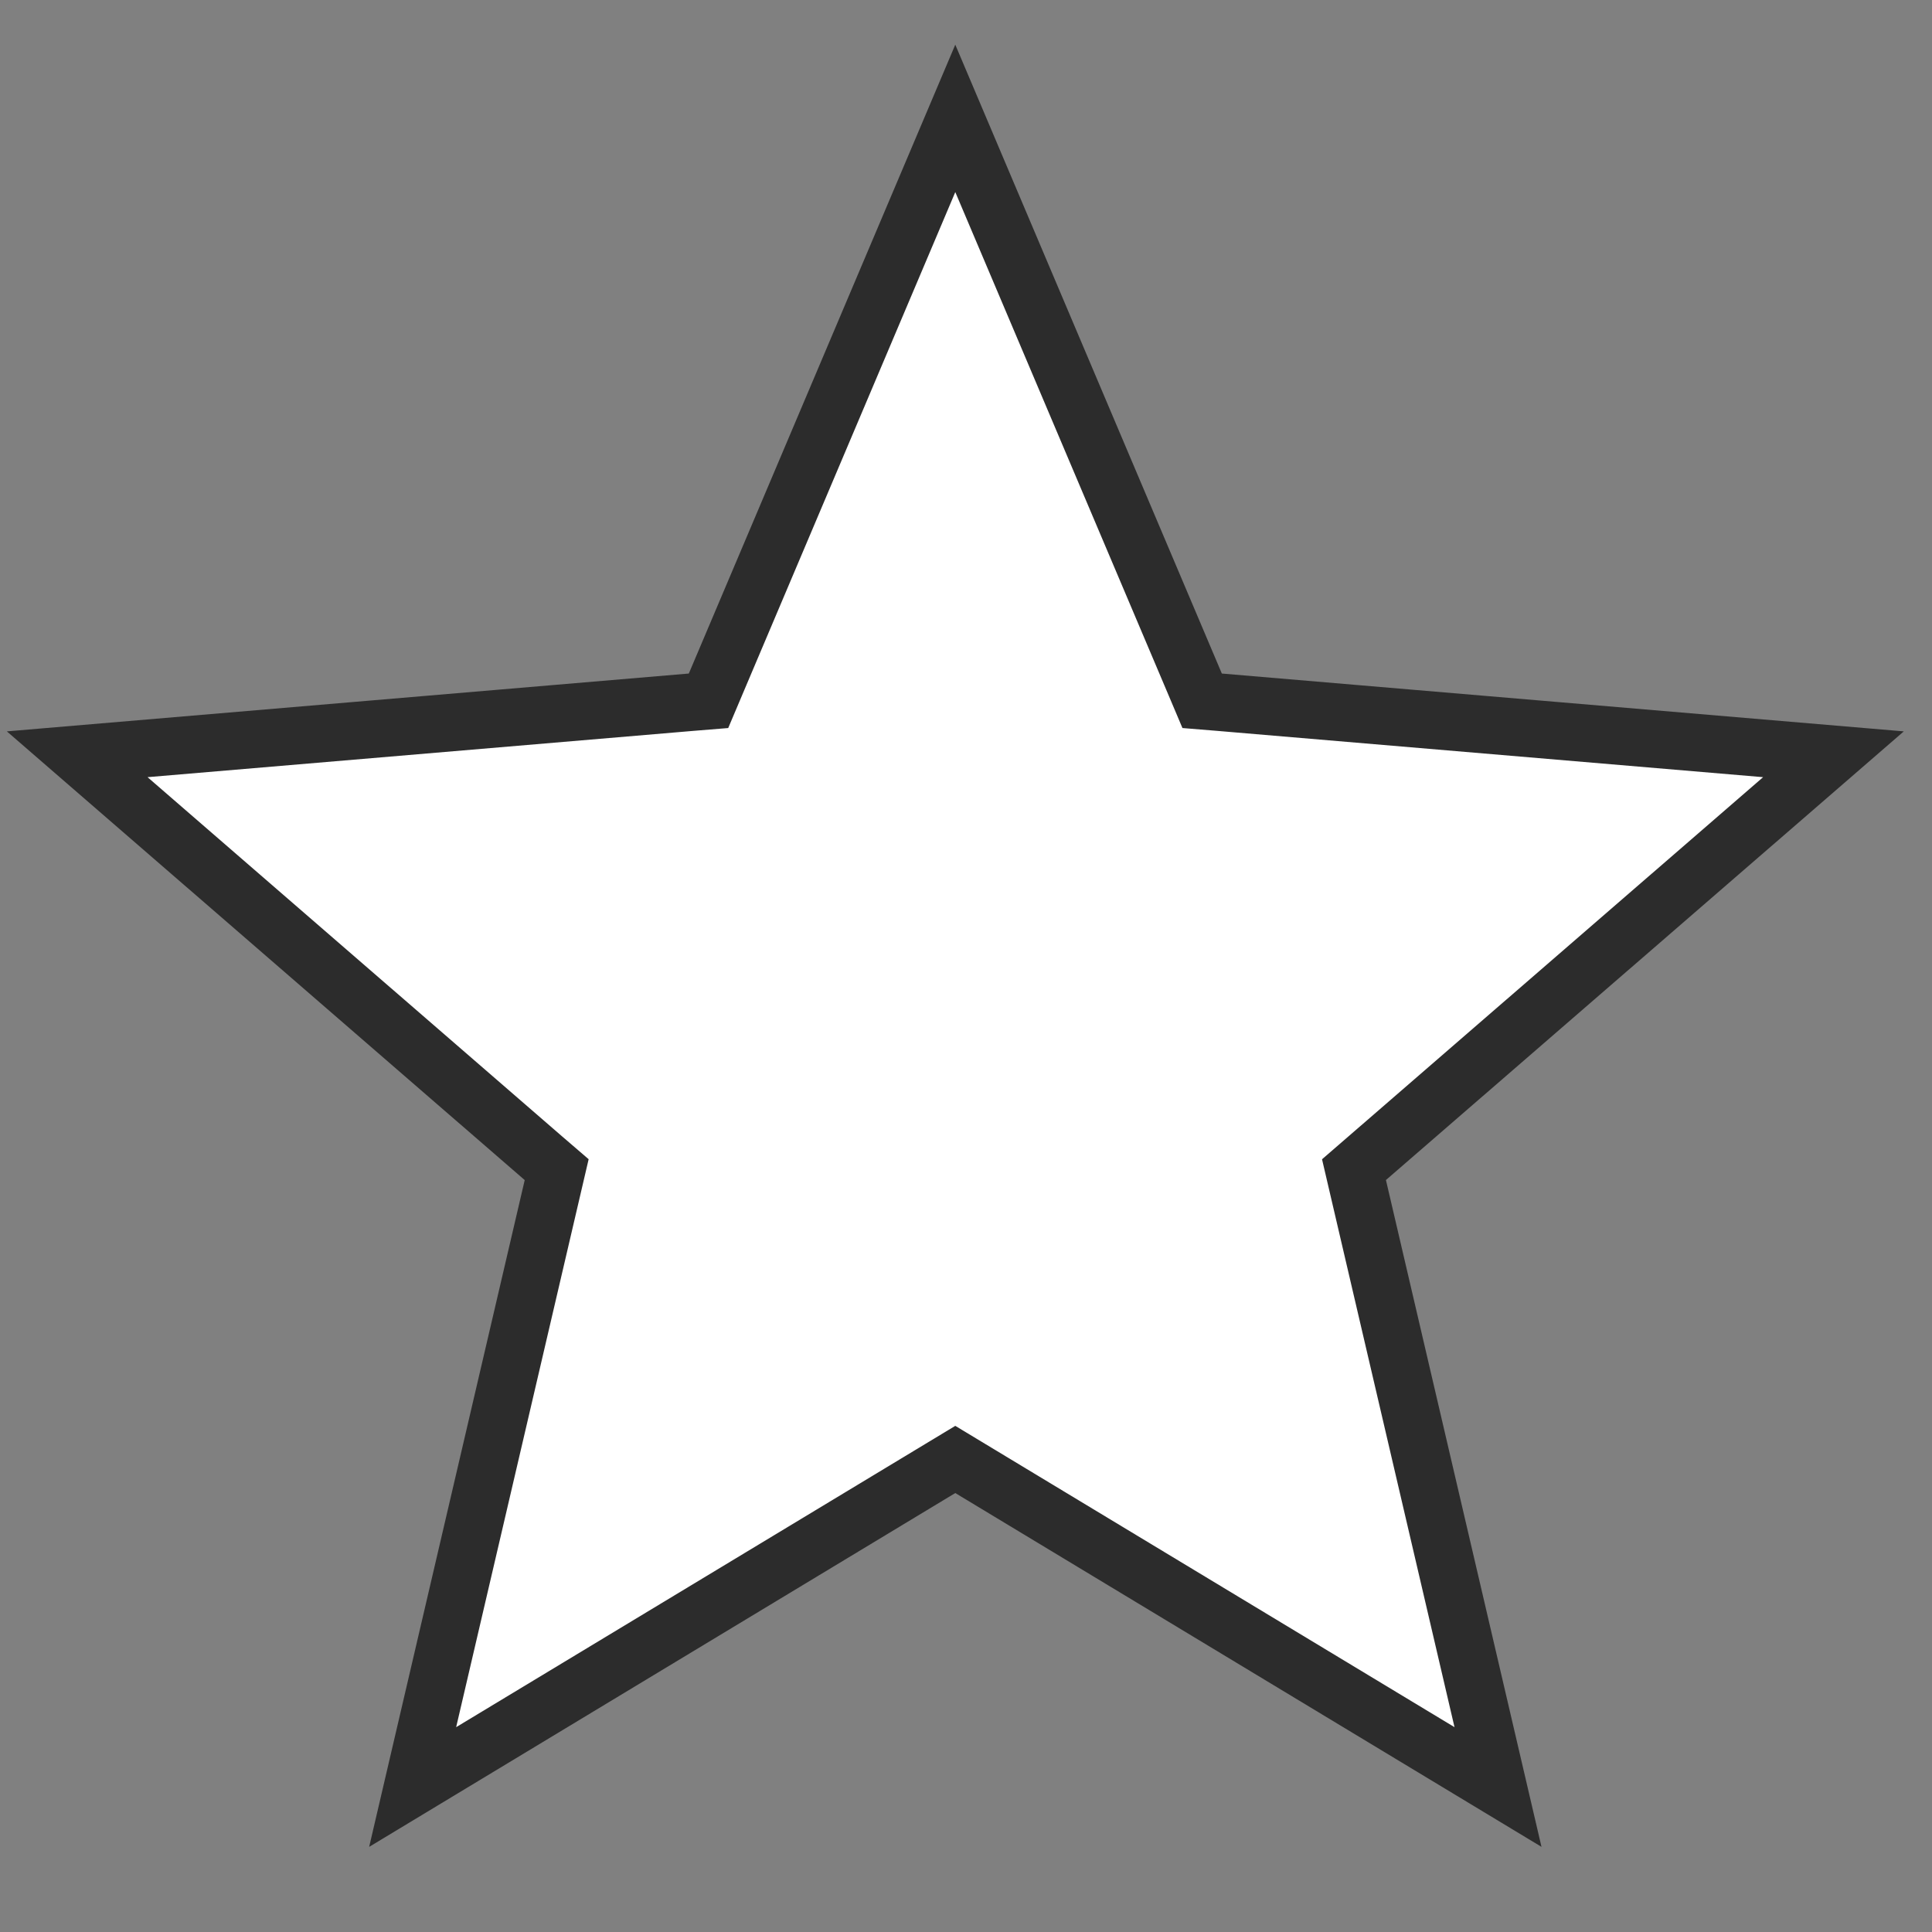 <svg width="22" height="22" viewBox="0 0 22 22" fill="none" xmlns="http://www.w3.org/2000/svg">
<rect x="0" y="0" width="22" height="22" fill="#808080" stroke="none"/>
<path d="M11.047 16.721L10.878 16.619L10.709 16.721L4.699 20.349L6.294 13.512L6.339 13.319L6.189 13.19L0.879 8.589L7.871 7.996L8.068 7.98L8.145 7.798L10.878 1.348L13.612 7.798L13.689 7.98L13.885 7.996L20.878 8.589L15.567 13.19L15.418 13.319L15.463 13.512L17.058 20.349L11.047 16.721Z" fill="url(#paint0_linear_1_226)" stroke="#2C2C2C" stroke-width="0.655"/>
<defs>
<linearGradient id="paint0_linear_1_226" x1="0.879" y1="1.348" x2="20.878" y2="1.348" gradientUnits="userSpaceOnUse">
<stop offset="1" stop-color="white"/>
</linearGradient>
</defs>
</svg>
